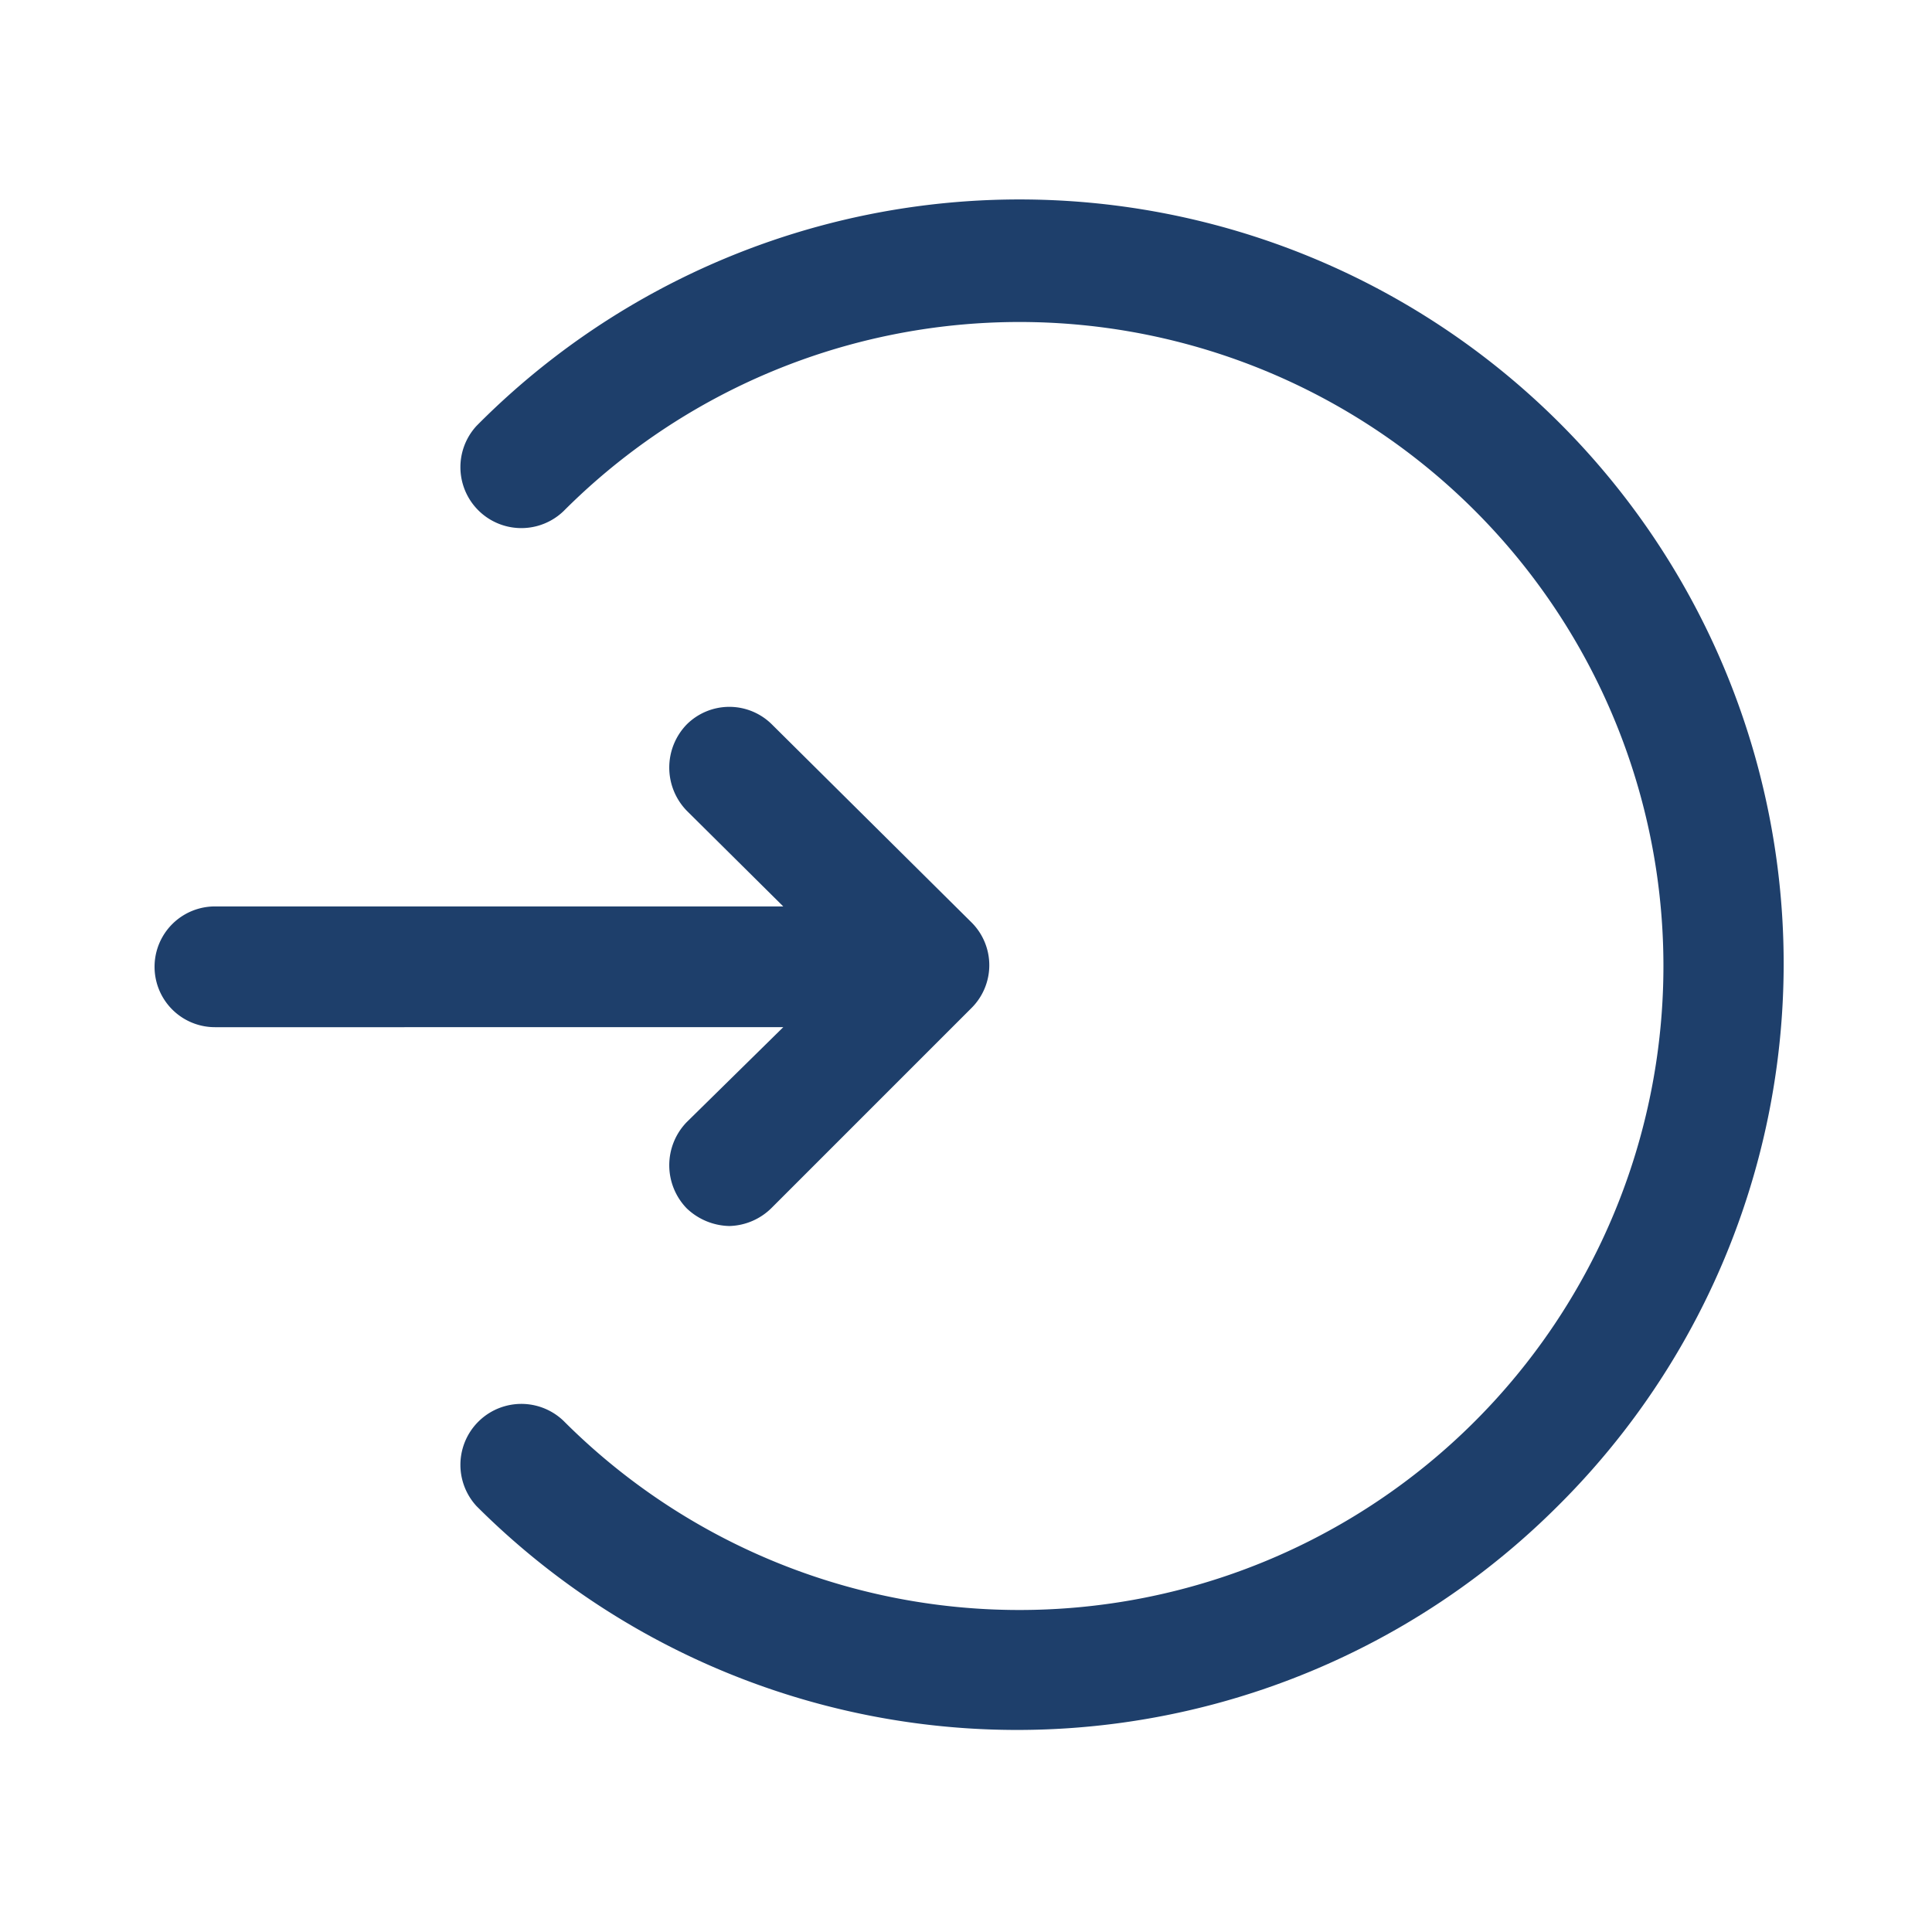 <svg width="24" height="24" viewBox="0 0 24 24" fill="none" xmlns="http://www.w3.org/2000/svg">
    <path fill-rule="evenodd" clip-rule="evenodd" d="M5.92 18.71a9.5 9.5 0 0 0 13.43 0A9.493 9.493 0 1 0 5.92 5.29.757.757 0 0 0 7 6.35a8 8 0 1 1 0 11.3.757.757 0 0 0-1.08 1.06zm2.61-3.7a.77.77 0 0 1 0-1.07l1.2-1.18H2.67a.75.75 0 0 1 0-1.5h7.06l-1.2-1.19a.77.77 0 0 1 0-1.07.75.75 0 0 1 1.06 0l2.48 2.46a.75.75 0 0 1 0 1.06L9.59 15a.77.77 0 0 1-.53.23.79.79 0 0 1-.53-.22z" fill="#1E3F6B"/>
</svg>
